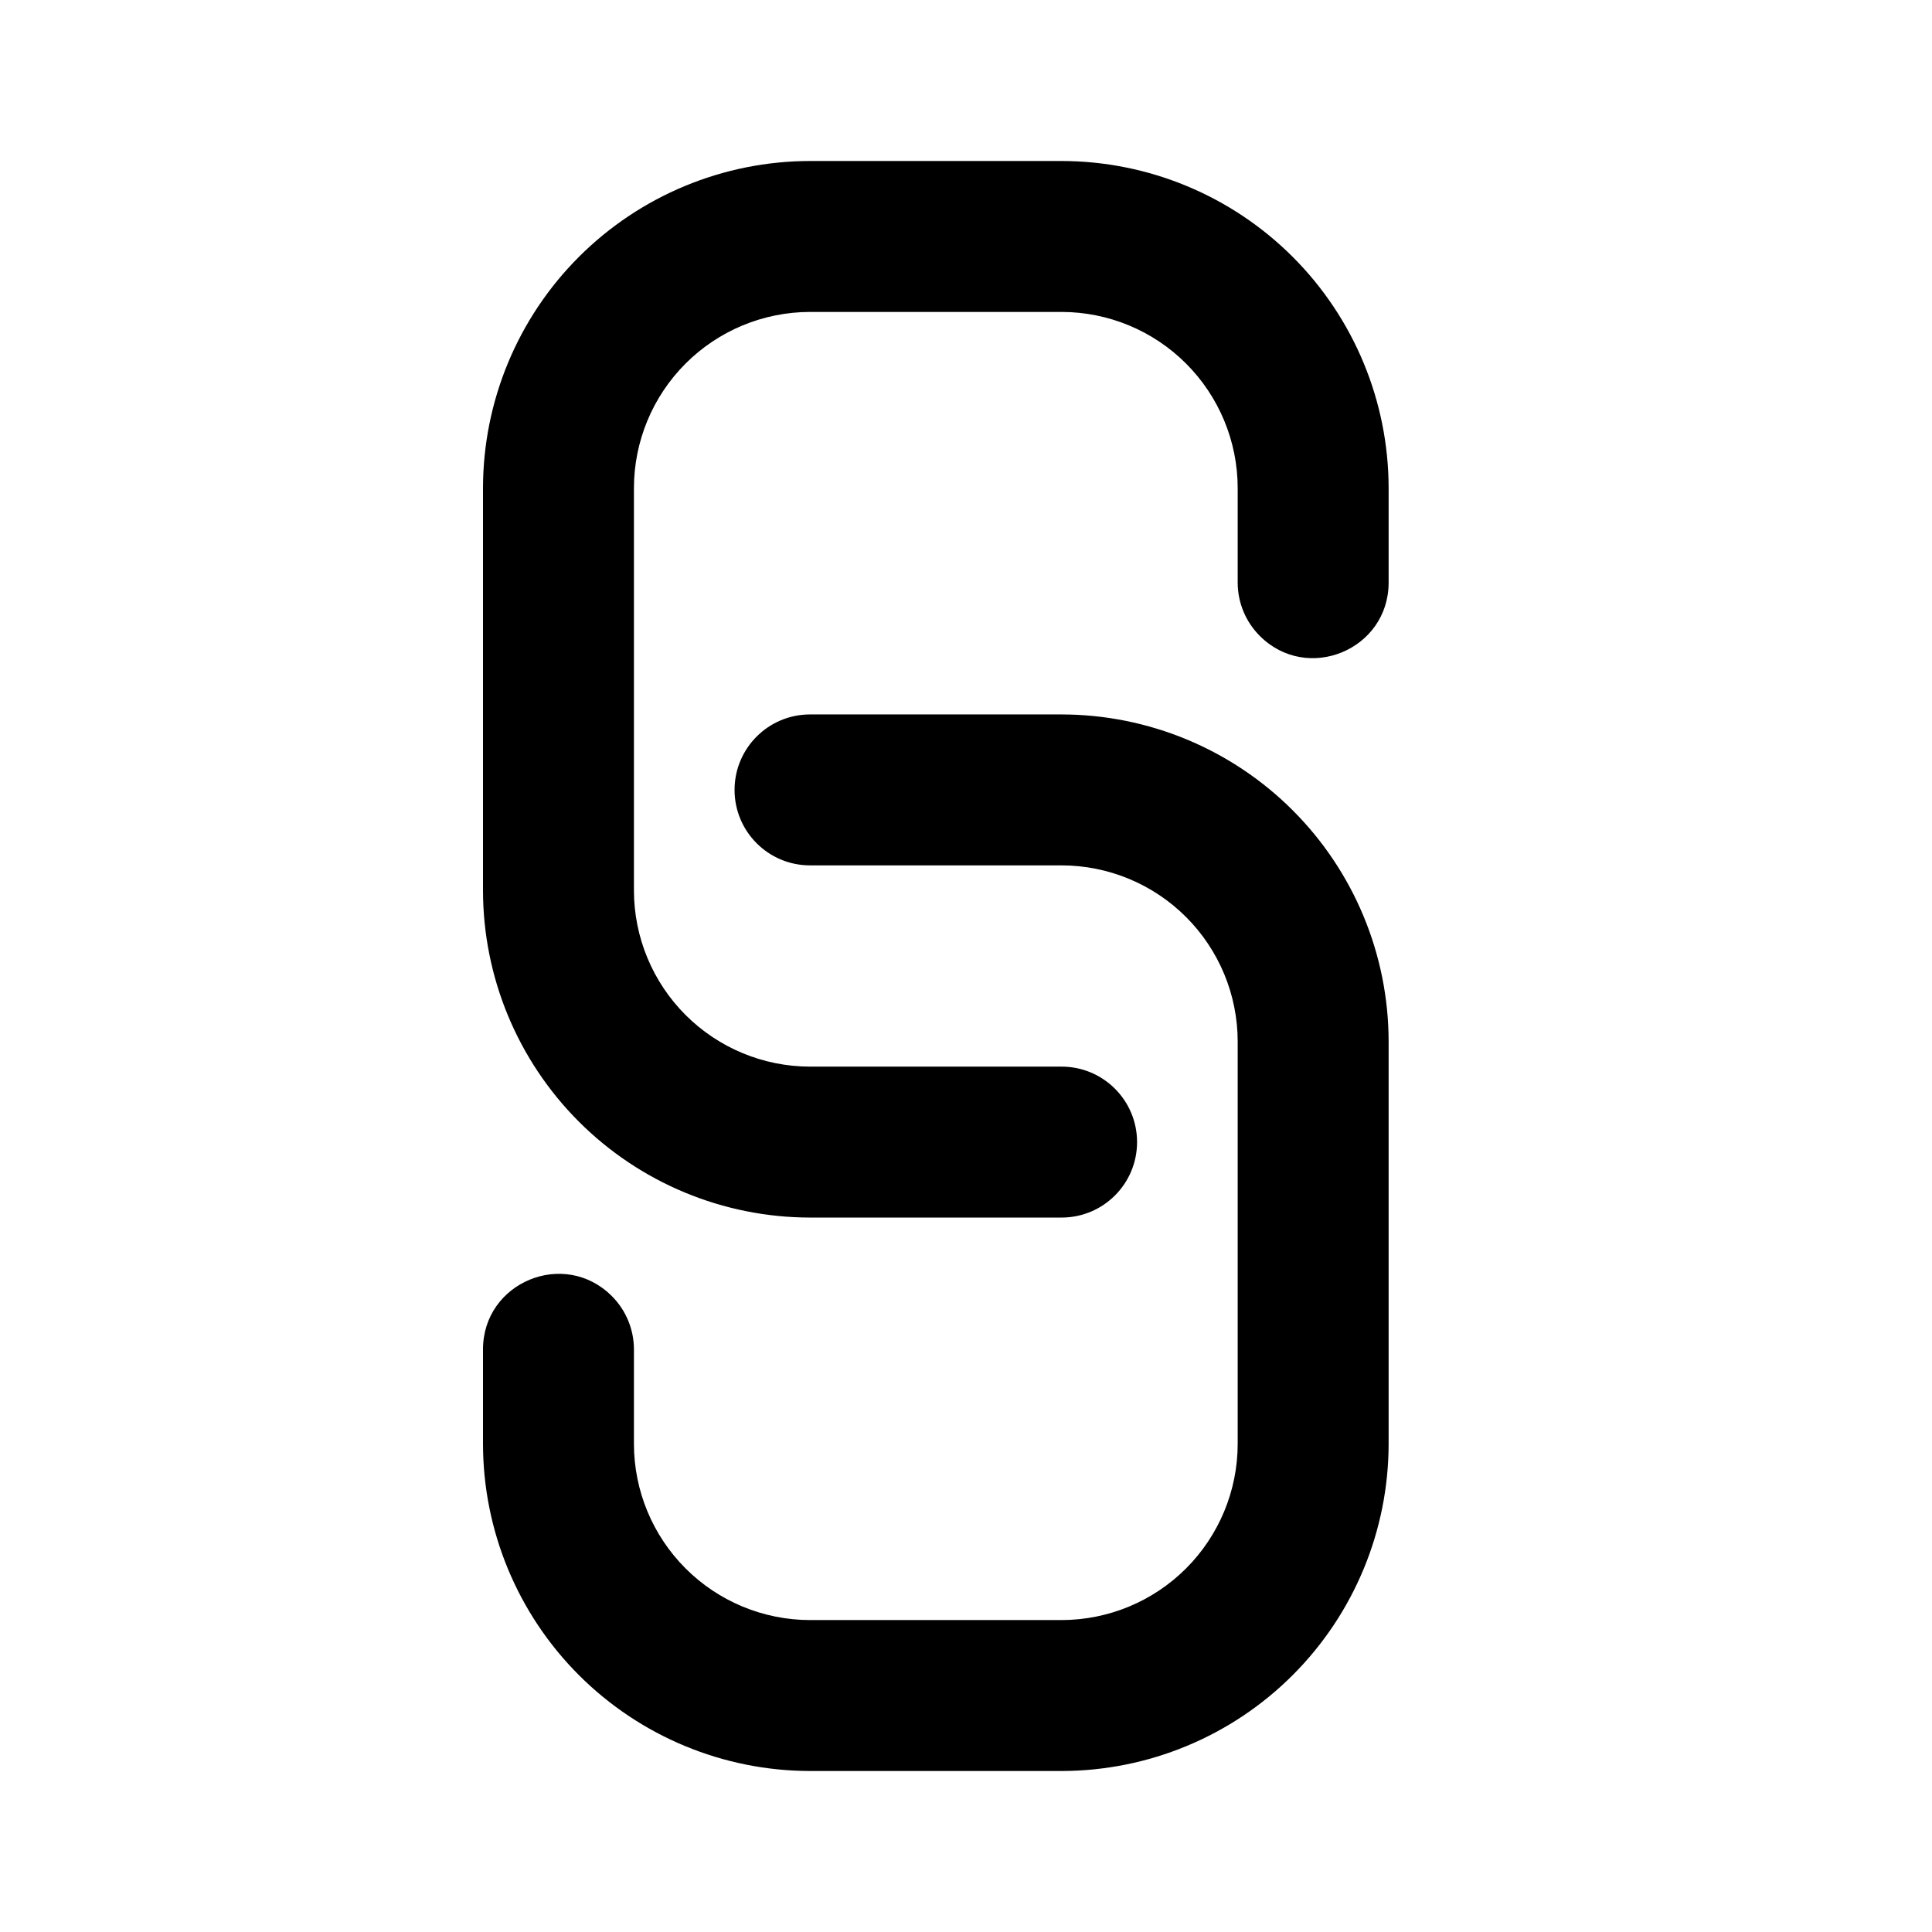 <svg width="1200" height="1200" viewBox="0 0 1200 1200" fill="none" xmlns="http://www.w3.org/2000/svg"><g clip-path="url(#clip0_833_2346)"><path d="M706.25 709.375C706.25 735.265 685.265 756.25 659.375 756.25H503.125C449.272 756.19 397.642 734.765 359.562 696.69C321.482 658.61 300.062 606.98 300 553.125V303.125C300.057 249.27 321.475 197.637 359.557 159.556C397.637 121.475 449.27 100.057 503.125 100H659.375C713.23 100.062 764.855 121.483 802.935 159.563C841.015 197.643 862.44 249.272 862.5 303.125V361.834C862.5 403.595 812.01 424.509 782.48 394.979C773.69 386.188 768.75 374.266 768.75 361.834V303.125C768.72 274.126 757.185 246.325 736.68 225.82C716.175 205.315 688.375 193.781 659.375 193.75H503.125C474.127 193.781 446.324 205.315 425.819 225.82C405.314 246.325 393.781 274.126 393.75 303.125V553.125C393.781 582.125 405.314 609.925 425.819 630.43C446.324 650.935 474.127 662.47 503.125 662.5H659.375C685.265 662.5 706.25 683.485 706.25 709.375Z" fill="black"/><path d="M659.375 1100H503.125C449.272 1099.94 397.642 1078.515 359.562 1040.44C321.482 1002.36 300.062 950.73 300 896.875V838.165C300 796.405 350.491 775.49 380.021 805.02C388.812 813.81 393.75 825.735 393.75 838.165V896.875C393.781 925.875 405.314 953.675 425.819 974.18C446.324 994.685 474.127 1006.22 503.125 1006.25H659.375C688.375 1006.22 716.175 994.685 736.68 974.18C757.185 953.675 768.72 925.875 768.75 896.875V646.875C768.72 617.875 757.185 590.075 736.68 569.57C716.175 549.065 688.375 537.53 659.375 537.5H503.125C477.236 537.5 456.25 516.515 456.25 490.625C456.25 464.736 477.236 443.75 503.125 443.75H659.375C713.23 443.812 764.855 465.233 802.935 503.31C841.015 541.39 862.44 593.02 862.5 646.875V896.875C862.435 950.725 841.01 1002.355 802.93 1040.43C764.855 1078.51 713.225 1099.935 659.375 1100Z" fill="black"/></g><defs><clipPath id="clip0_833_2346"><path width="24" fill="white" d="M0 0H1200V1200H0V0z"/></clipPath></defs></svg>